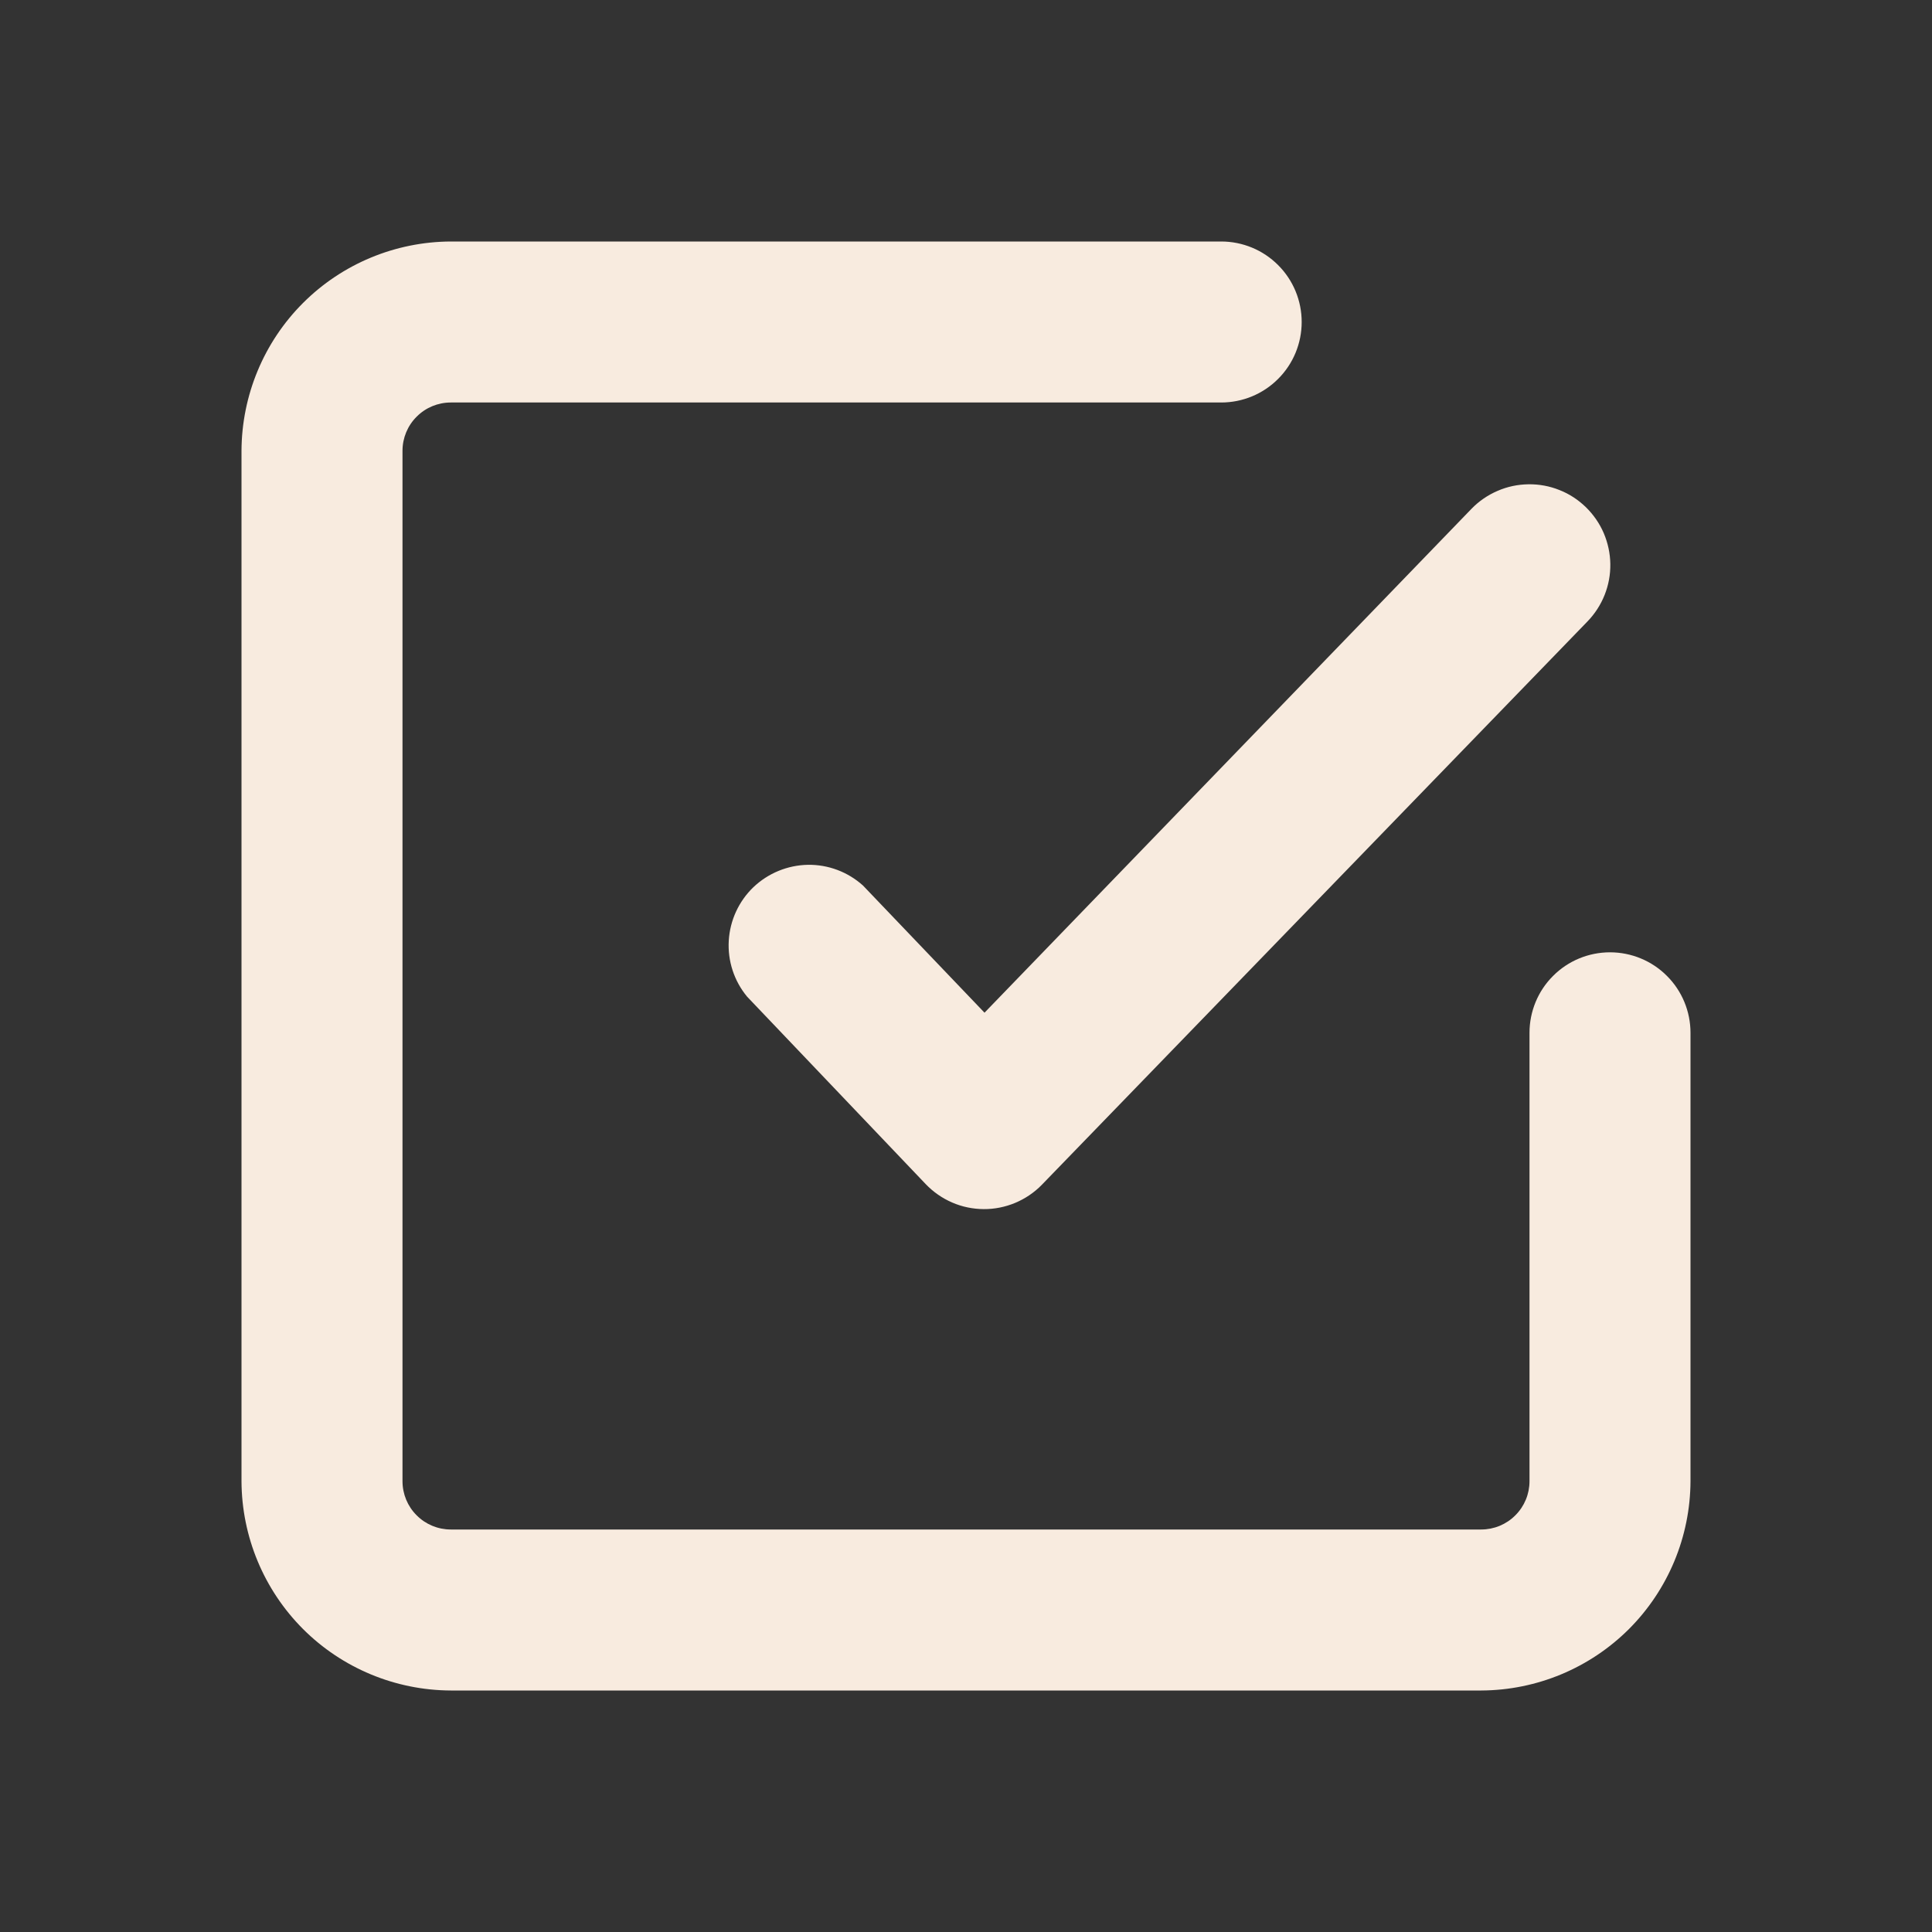 <svg width="24" height="24" viewBox="0 0 24 24" fill="none" xmlns="http://www.w3.org/2000/svg">
<rect x="0" y="0" width="24" height="24" fill="#333333" stroke="none"/>
<path d="M20 11.83C19.735 11.83 19.48 11.935 19.293 12.123C19.105 12.31 19 12.565 19 12.83V18.4C19 18.559 18.937 18.712 18.824 18.824C18.712 18.937 18.559 19 18.4 19H5.6C5.441 19 5.288 18.937 5.176 18.824C5.063 18.712 5 18.559 5 18.4V5.6C5 5.441 5.063 5.288 5.176 5.176C5.288 5.063 5.441 5 5.6 5H15.17C15.435 5 15.69 4.895 15.877 4.707C16.065 4.52 16.17 4.265 16.17 4C16.17 3.735 16.065 3.48 15.877 3.293C15.69 3.105 15.435 3 15.17 3H5.6C4.911 3.003 4.251 3.277 3.764 3.764C3.277 4.251 3.003 4.911 3 5.6V18.4C3.003 19.089 3.277 19.748 3.764 20.236C4.251 20.723 4.911 20.997 5.6 21H18.4C19.089 20.997 19.748 20.723 20.236 20.236C20.723 19.748 20.997 19.089 21 18.4V12.83C21 12.565 20.895 12.31 20.707 12.123C20.52 11.935 20.265 11.83 20 11.83Z" fill="#F8EBDF"/>
<path d="M10.72 11C10.532 10.831 10.288 10.739 10.035 10.743C9.783 10.748 9.542 10.847 9.359 11.021C9.177 11.196 9.068 11.433 9.053 11.685C9.038 11.937 9.119 12.185 9.28 12.38L11.5 14.71C11.593 14.807 11.705 14.885 11.828 14.938C11.952 14.992 12.085 15.019 12.22 15.02C12.354 15.021 12.487 14.994 12.61 14.943C12.734 14.891 12.846 14.816 12.94 14.72L19.72 7.72C19.812 7.625 19.884 7.514 19.933 7.391C19.982 7.268 20.006 7.138 20.004 7.006C20.002 6.874 19.974 6.744 19.922 6.622C19.87 6.501 19.794 6.392 19.7 6.3C19.605 6.208 19.494 6.135 19.371 6.087C19.249 6.038 19.118 6.014 18.986 6.016C18.854 6.018 18.724 6.045 18.603 6.098C18.482 6.15 18.372 6.225 18.28 6.32L12.23 12.58L10.72 11Z" fill="#F8EBDF"/>
</svg>
